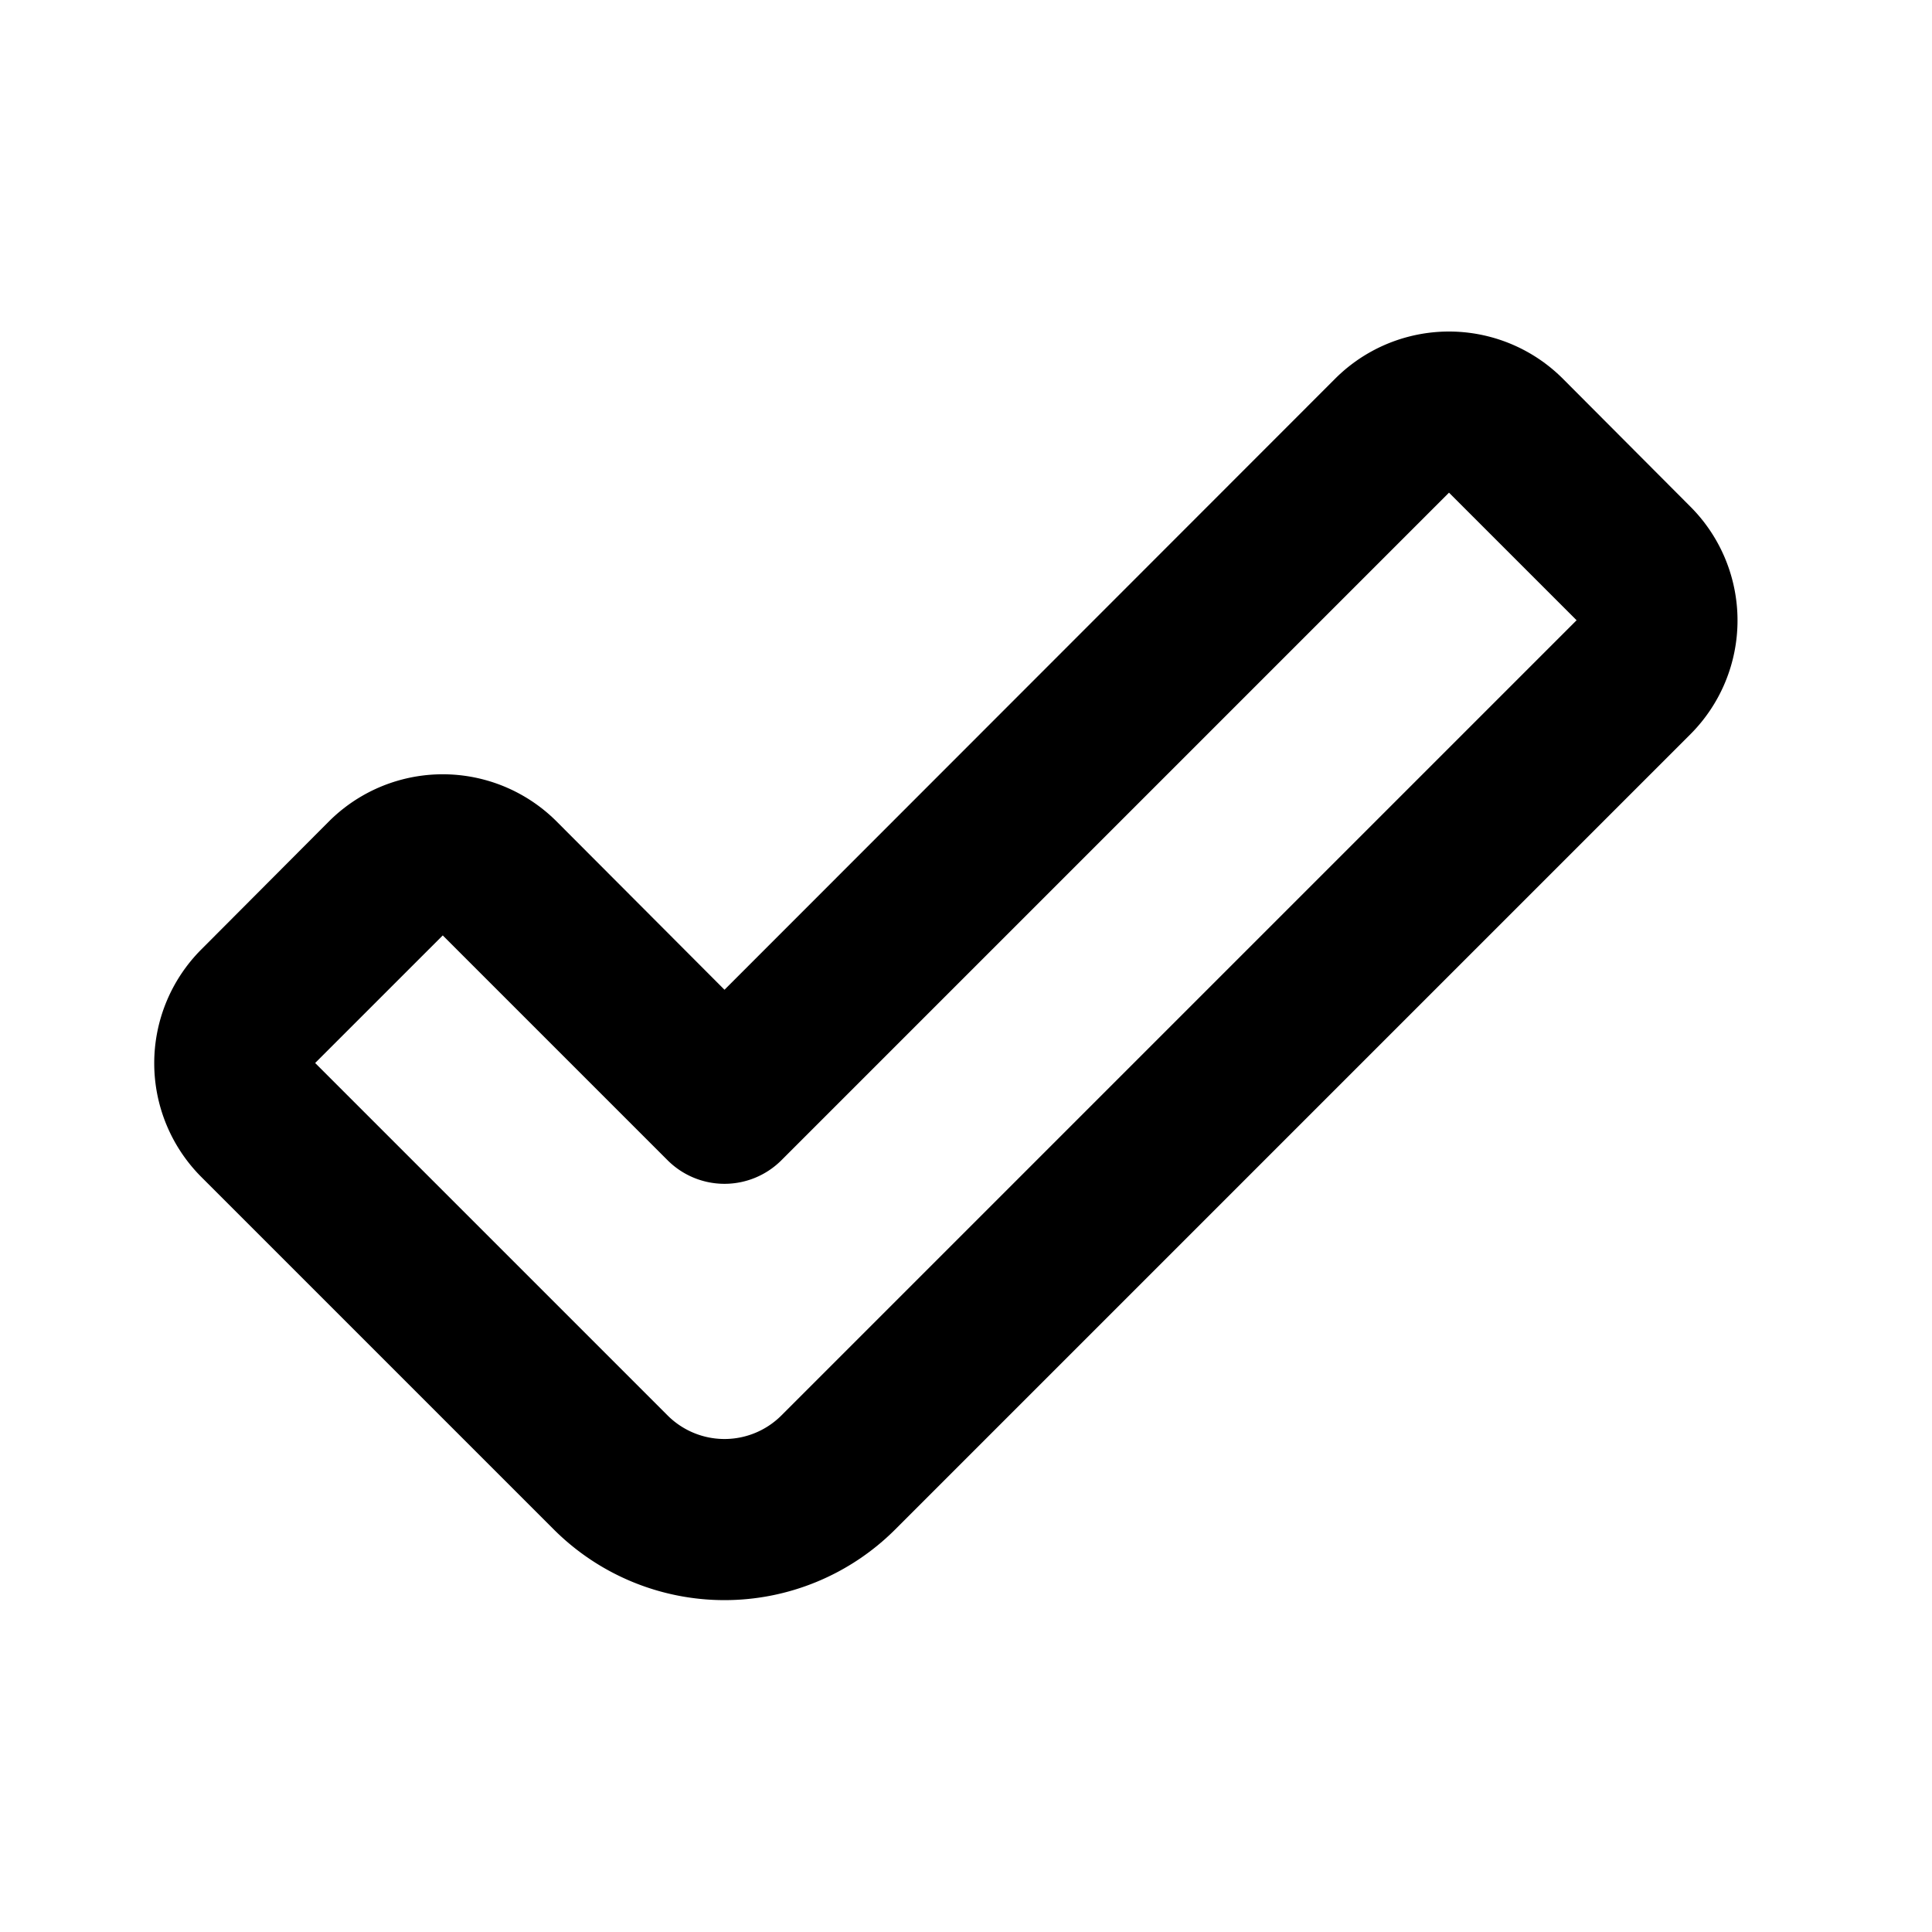 <svg xmlns="http://www.w3.org/2000/svg" xmlns:xlink="http://www.w3.org/1999/xlink" viewBox="0 0 48 48"><defs><style>.cls-1{fill:#000000;}.cls-2{opacity:0;}.cls-3{clip-path:url(#clip-path);}</style><clipPath id="clip-path"><rect class="cls-1" width="48" height="48"/></clipPath></defs><g id="icones"><g class="cls-2"><rect class="cls-1" width="48" height="48"/><g class="cls-3"><g class="cls-2"><rect class="cls-1" width="48" height="48"/><g class="cls-3"><rect class="cls-1" width="48" height="48"/></g></g></g></g><path class="cls-1" d="M42,12.59h0L38.83,9.41a4,4,0,0,0-5.66,0L18,24.59l-4.17-4.18a4,4,0,0,0-5.66,0L5,23.59a4,4,0,0,0,0,5.65L13.76,38a6,6,0,0,0,8.48,0L42,18.24a4,4,0,0,0,0-5.65M19.41,35.17a2,2,0,0,1-2.82,0L7.83,26.41,11,23.24l5.59,5.59a2,2,0,0,0,2.82,0L36,12.24l3.17,3.17Z"/></g></svg>
